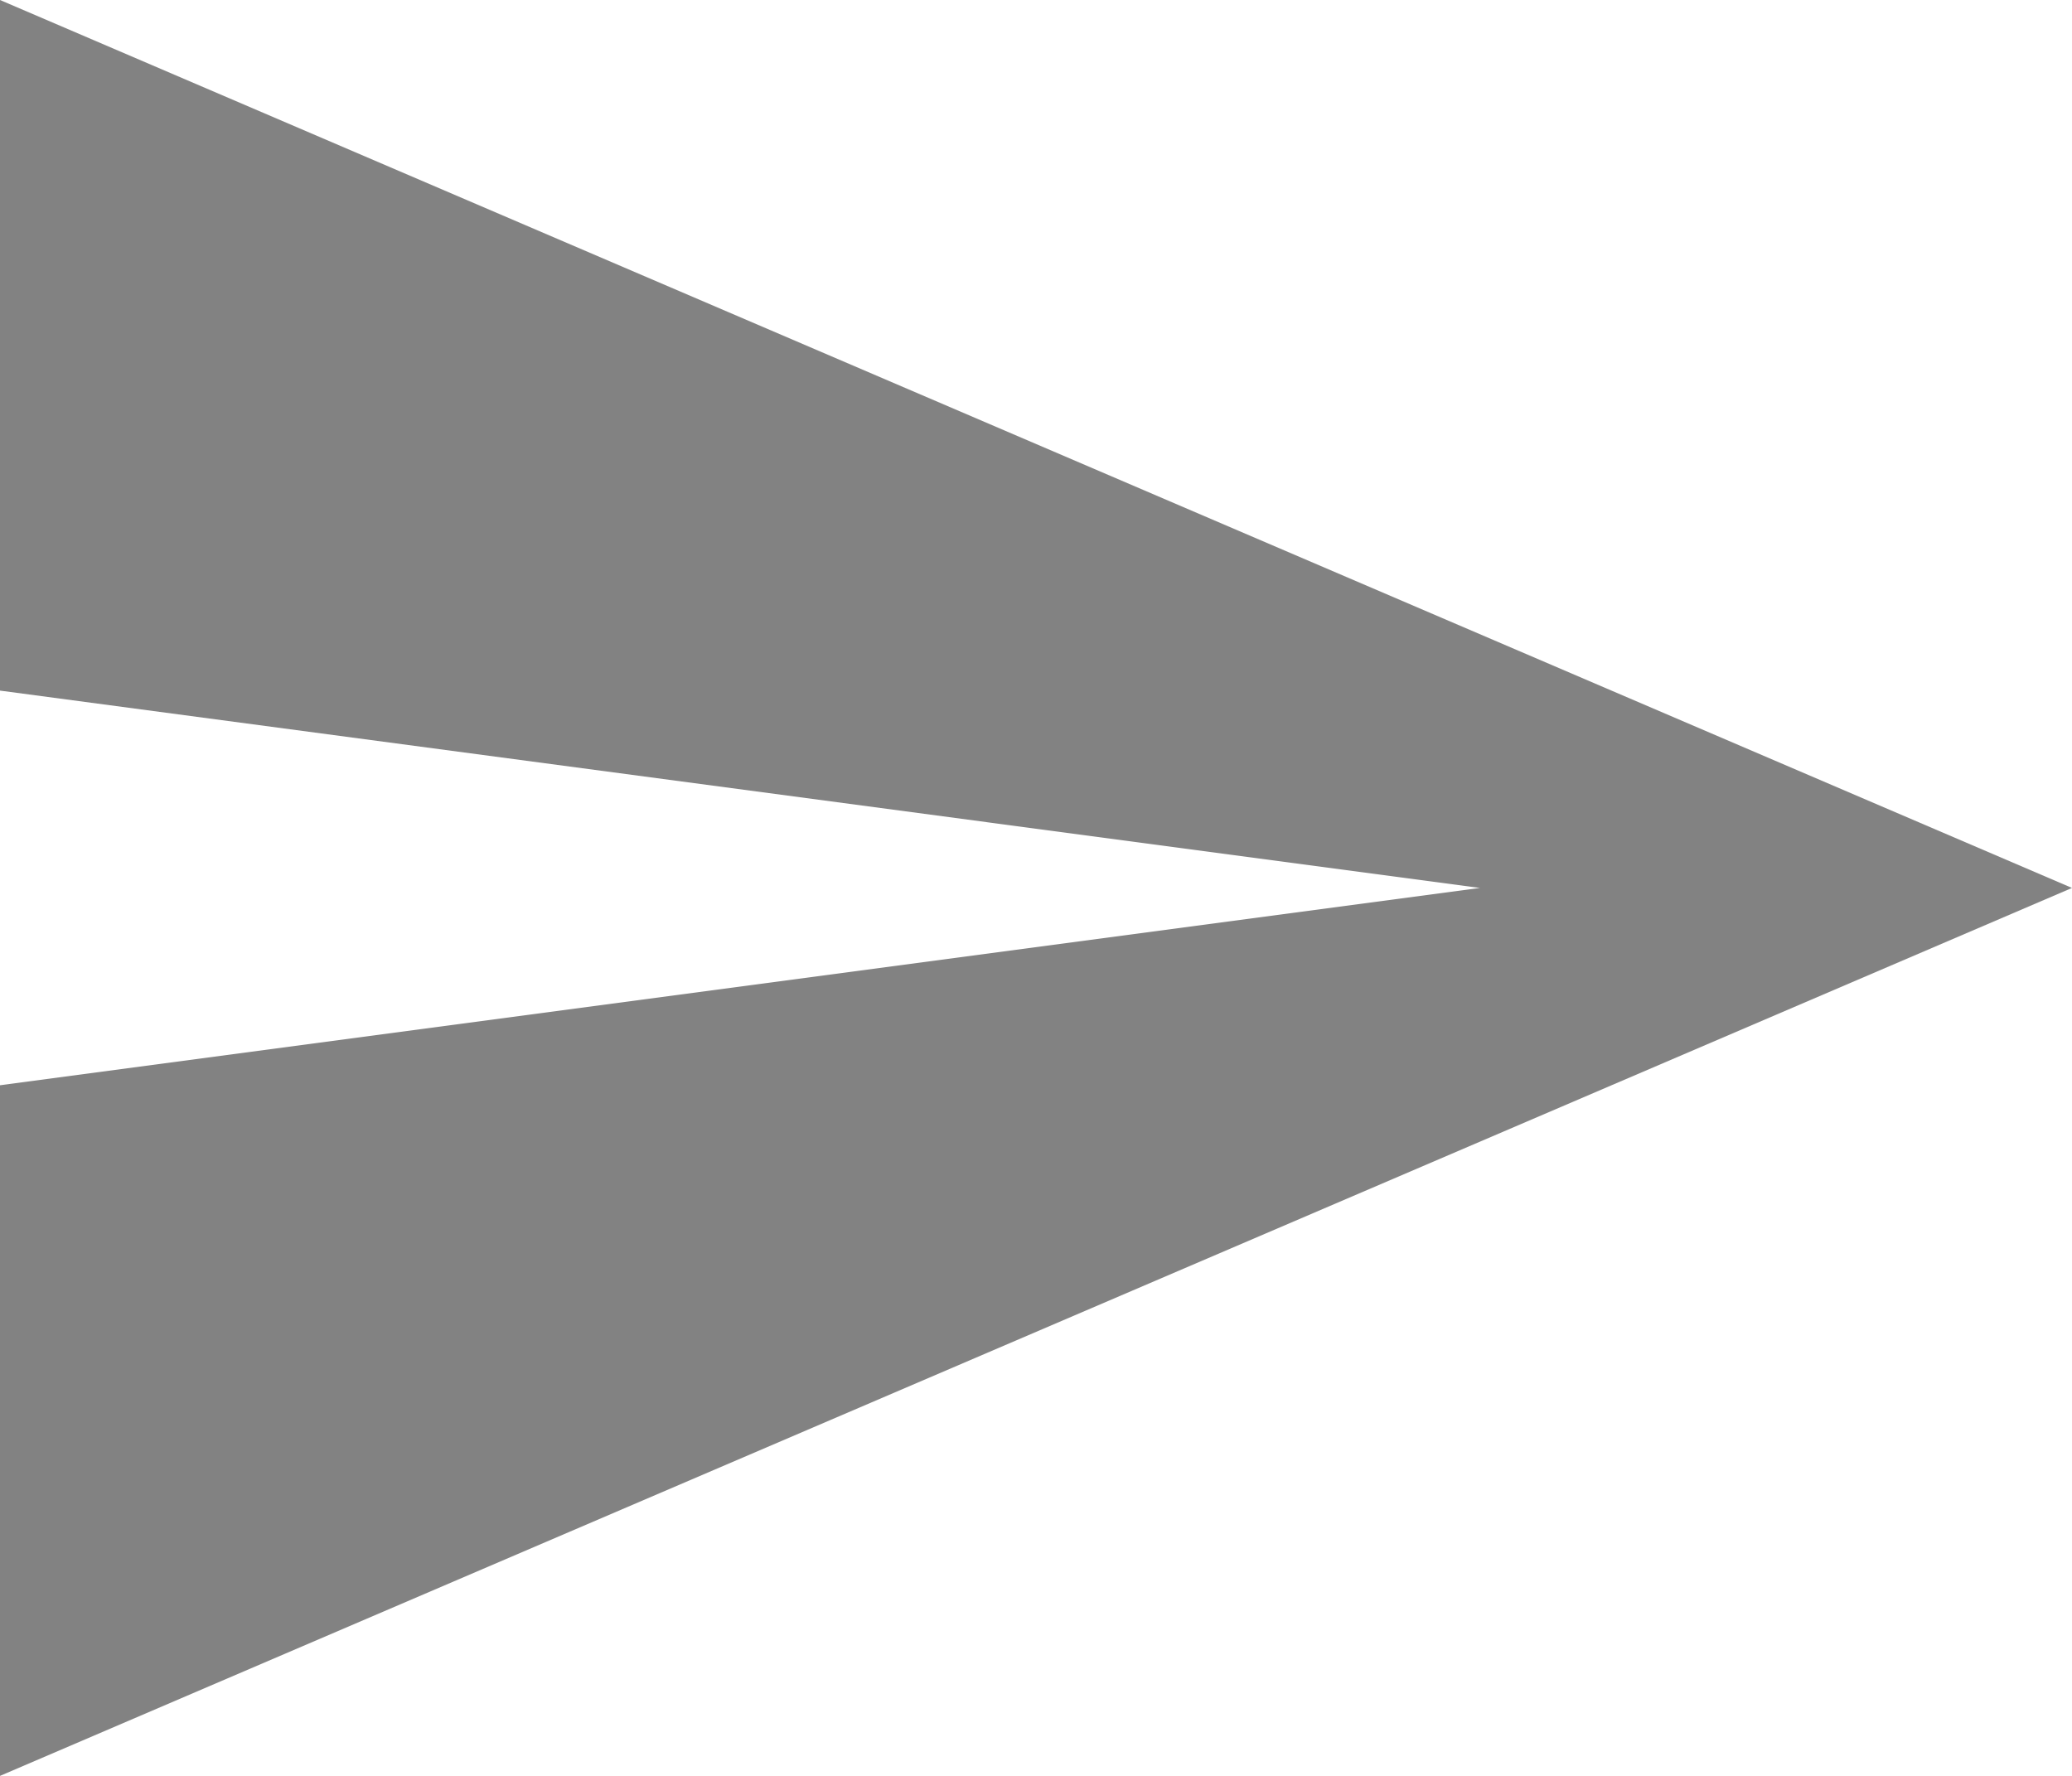 <svg width="21" height="18" viewBox="0 0 21 18" version="1.1" xmlns="http://www.w3.org/2000/svg" xmlns:xlink="http://www.w3.org/1999/xlink">
<title>Vector</title>
<desc>Created using Figma</desc>
<g id="Canvas" transform="translate(31548 25472)">
<g id="Vector">
<use xlink:href="#path0_fill" transform="translate(-31548 -25472)" fill="#828282"/>
</g>
</g>
<defs>
<path id="path0_fill" d="M 0 18L 21 9L 0 0L 0 7L 15 9L 0 11L 0 18Z"/>
</defs>
</svg>
